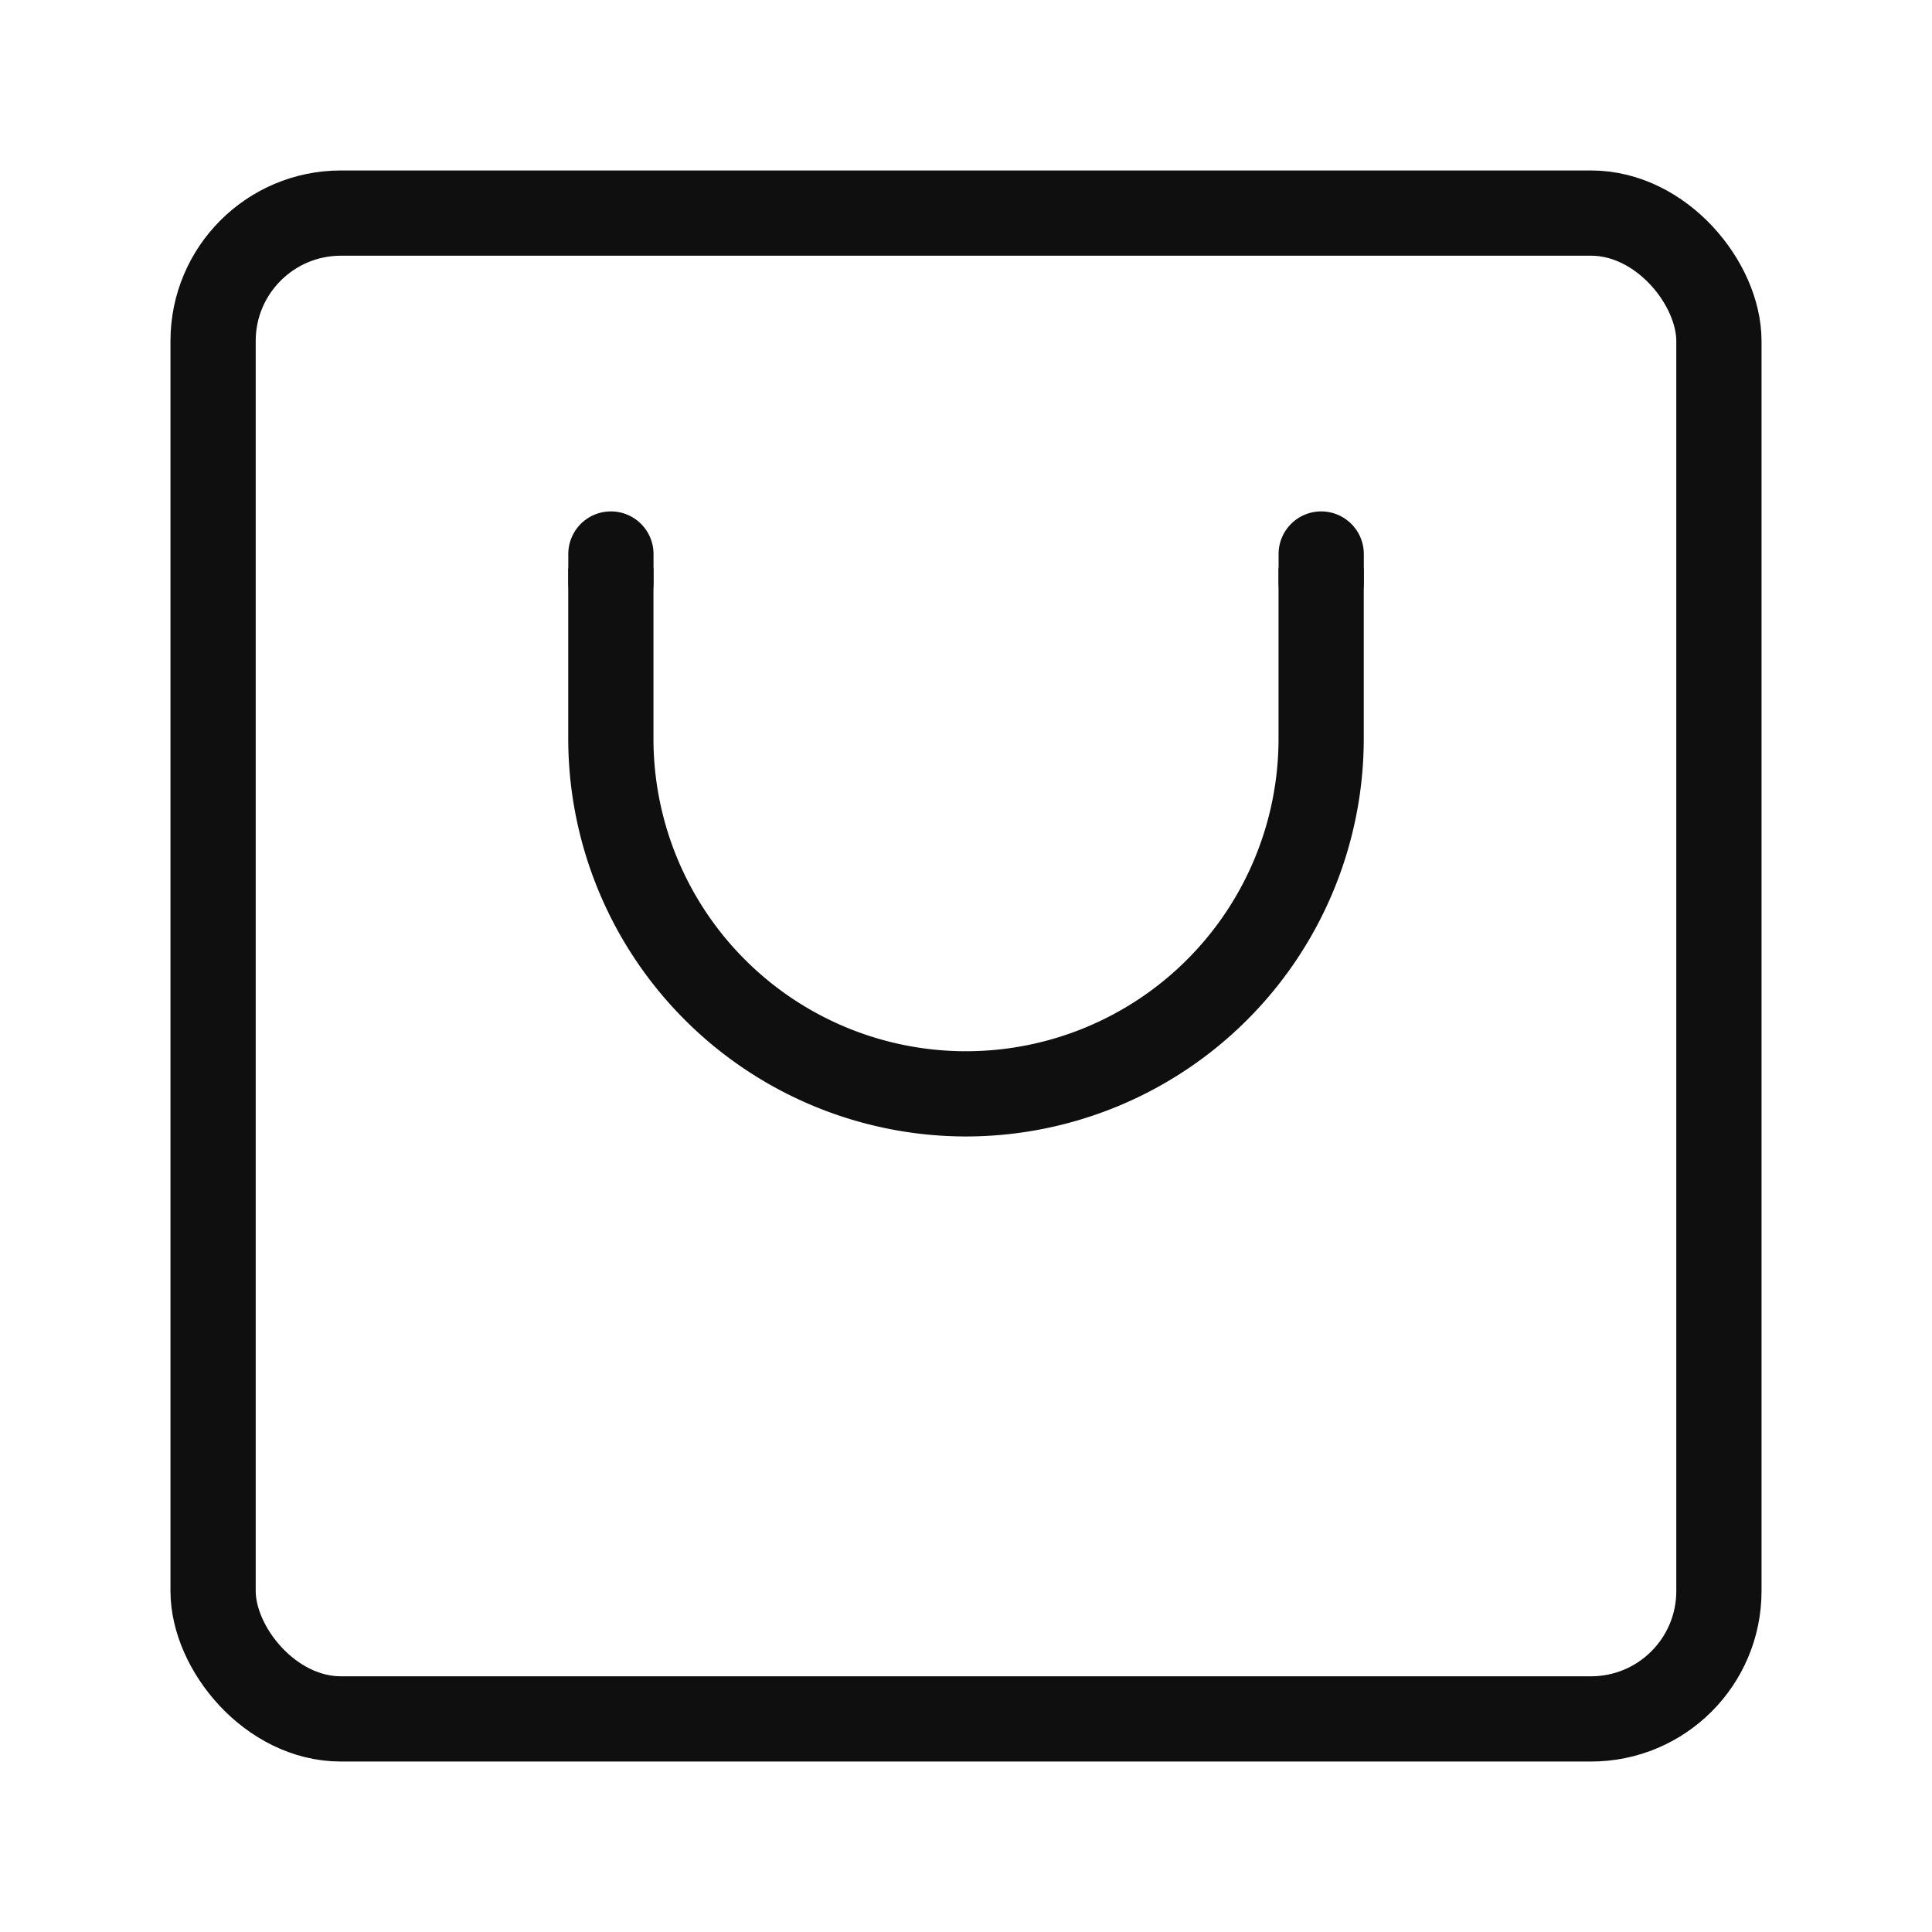 <svg xmlns="http://www.w3.org/2000/svg" id="mypage-order" width="34" height="34" viewBox="0 0 34 34">
    <defs>
        <style>
            .cls-1,.cls-4{fill:none}.cls-4{stroke:#0f0f0f}
        </style>
    </defs>
    <path id="사각형_5715" d="M0 0h34v34H0z" class="cls-1"/>
    <path id="사각형_5716" d="M3 3h28v28H3z" class="cls-1"/>
    <rect id="사각형_9282" width="28" height="28" class="cls-1" rx="3" transform="translate(3 3)"/>
    <rect id="사각형_9283" width="26.5" height="26.5" fill="none" stroke="#0f0f0f" stroke-width="1.5px" rx="2.25" transform="translate(3.75 3.75)"/>
    <path id="패스_9408" d="M17 20a7.005 7.005 0 0 1-7-7v-3h1.5v3a5.5 5.5 0 0 0 11 0v-3H24v3a7.005 7.005 0 0 1-7 7z" class="cls-1"/>
    <path id="패스_9409" fill="#0f0f0f" d="M17 20a7.006 7.006 0 0 1-7-7v-3h1.5v3a5.5 5.5 0 0 0 11 0v-3H24v3a7.006 7.006 0 0 1-7 7z"/>
    <path id="패스_9411" d="M10.751 9.5a.25.25 0 0 1 .25.25v.5a.25.25 0 0 1-.25.25.25.25 0 0 1-.25-.25v-.5a.25.25 0 0 1 .25-.25z" class="cls-4"/>
    <path id="패스_9413" d="M23.251 9.5a.25.25 0 0 1 .25.25v.5a.25.25 0 0 1-.25.25.25.25 0 0 1-.25-.25v-.5a.25.25 0 0 1 .25-.25z" class="cls-4"/>
</svg>
